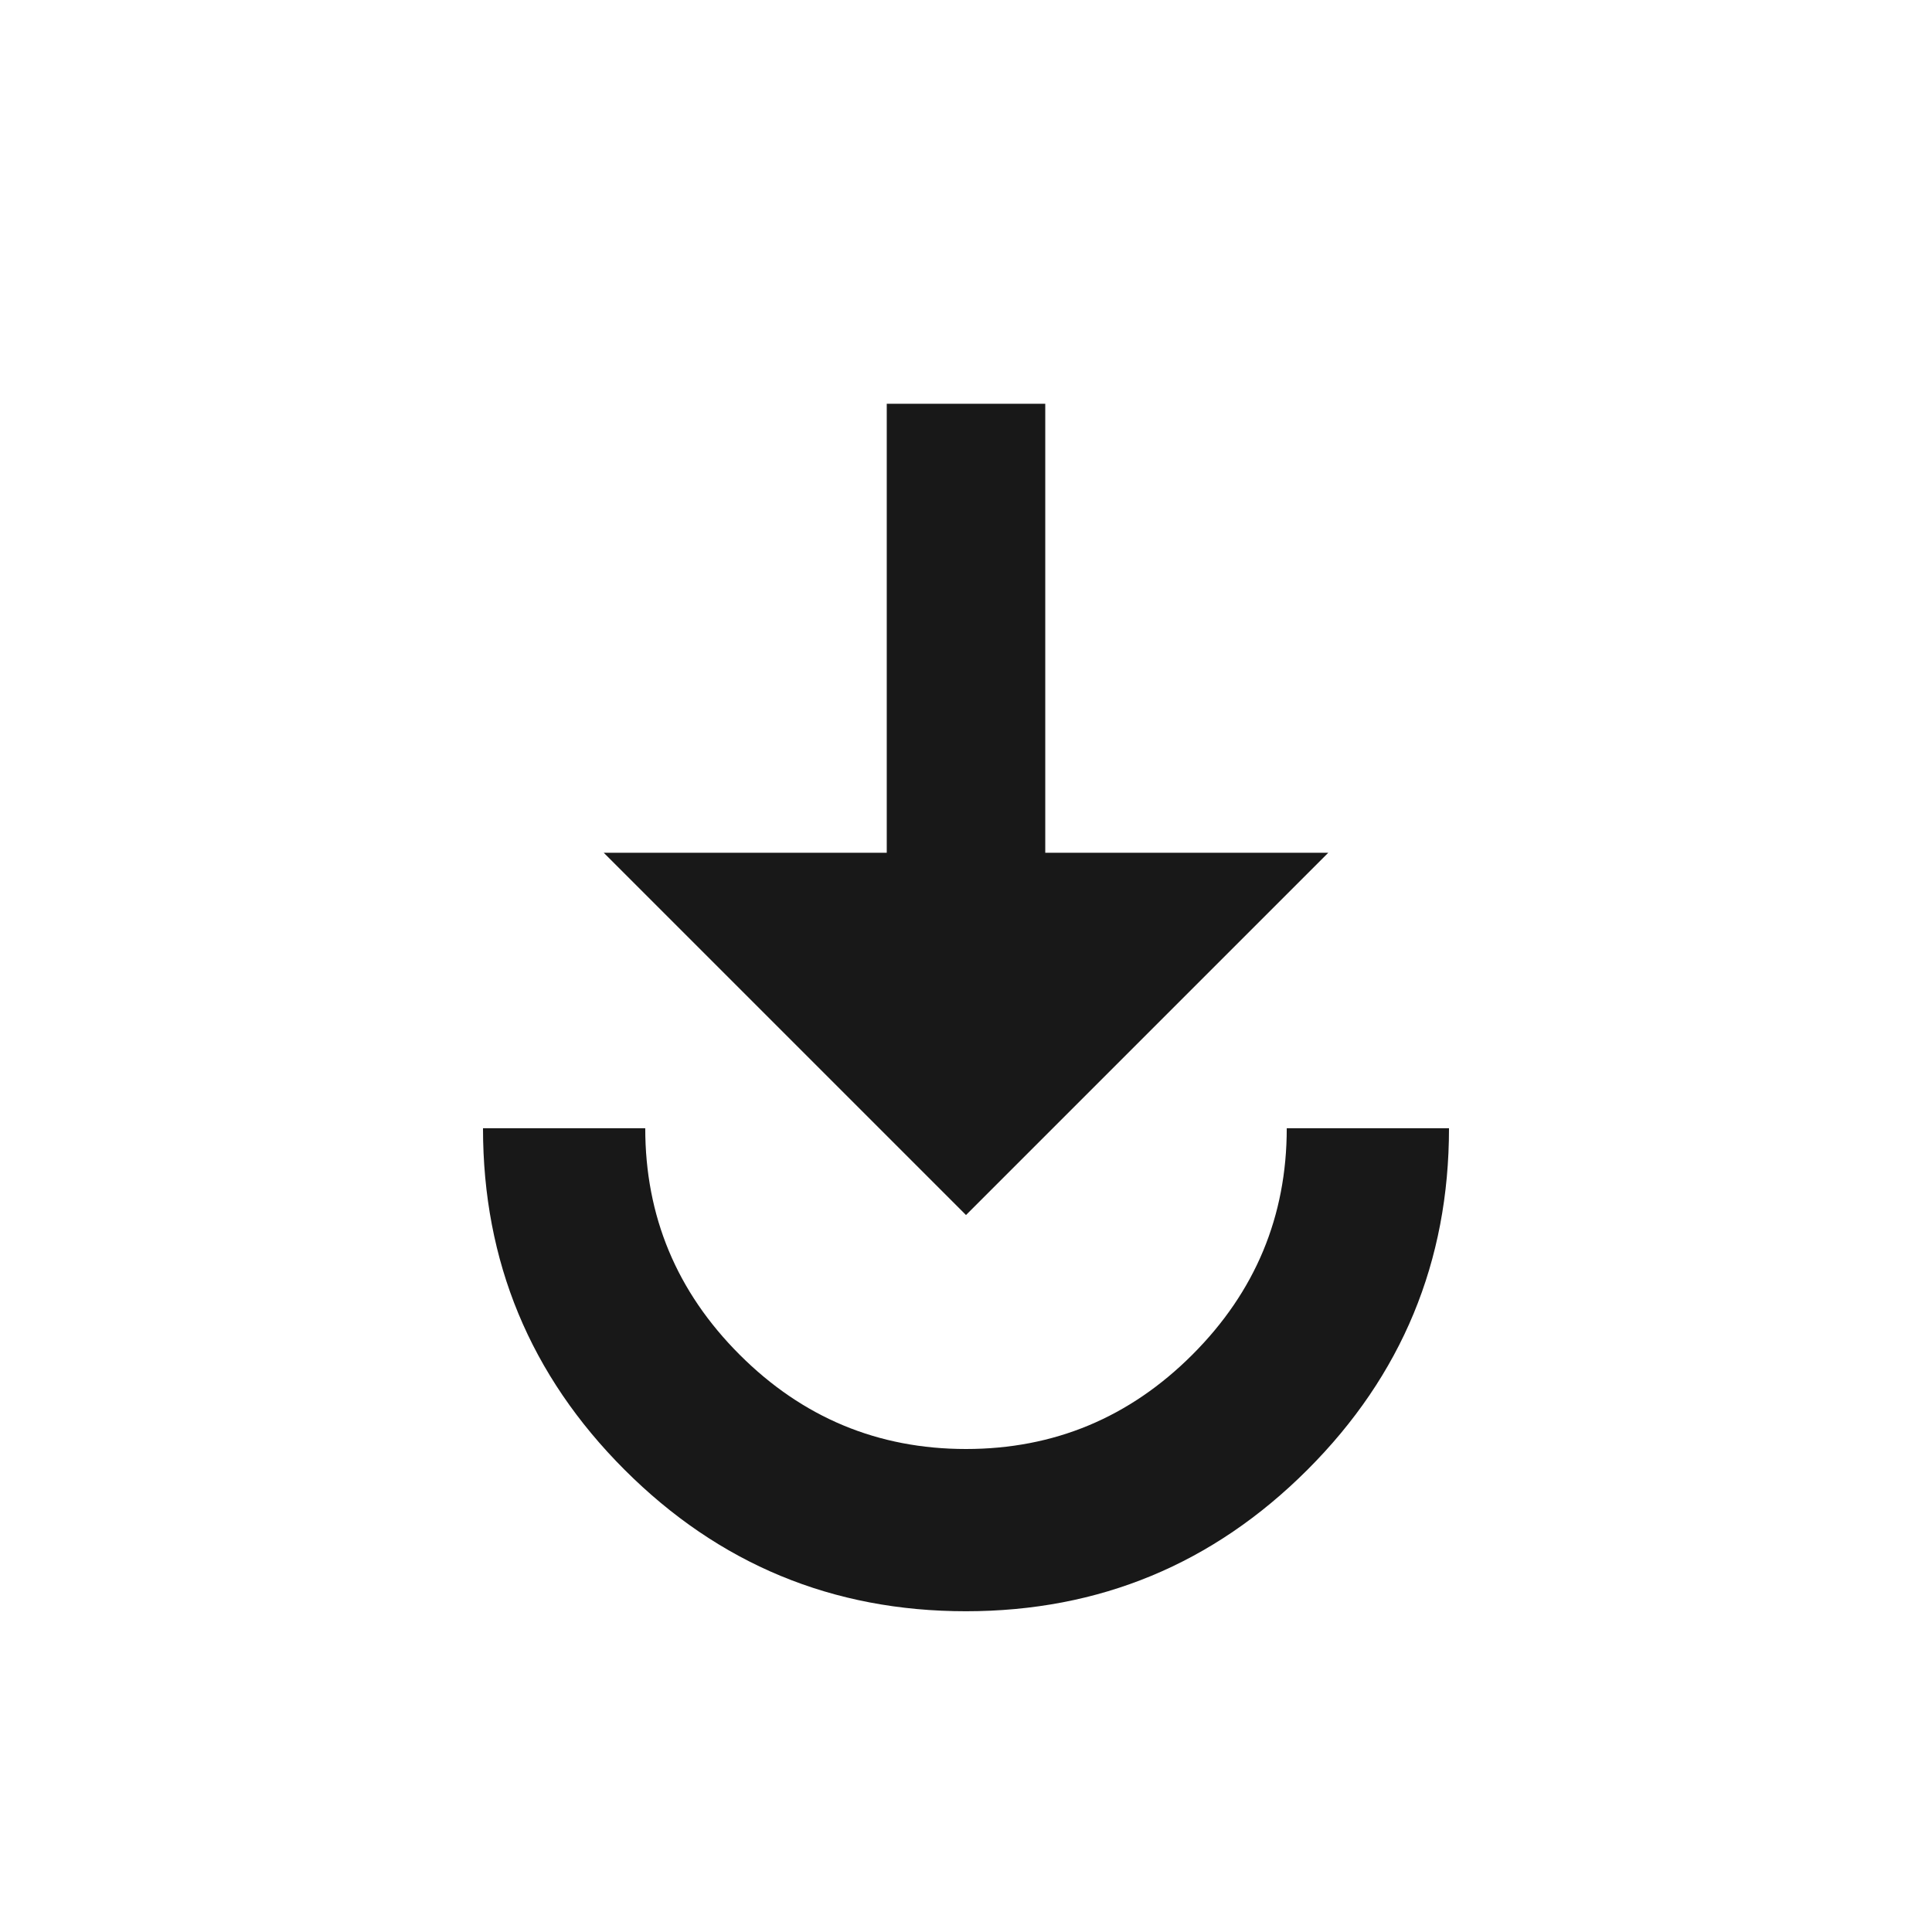 <?xml version="1.0" encoding="utf-8"?>
<!-- Generated by IcoMoon.io -->
<!DOCTYPE svg PUBLIC "-//W3C//DTD SVG 1.1//EN" "http://www.w3.org/Graphics/SVG/1.1/DTD/svg11.dtd">
<svg version="1.1" xmlns="http://www.w3.org/2000/svg" xmlns:xlink="http://www.w3.org/1999/xlink" width="48" height="48" viewBox="0 0 48 48">
<path fill="#181818" d="M12 28.031h4.031q0 3.281 2.344 5.625t5.625 2.344 5.625-2.344 2.344-5.625h4.031q0 4.969-3.516 8.484t-8.484 3.516-8.484-3.516-3.516-8.484zM22.031 10.031h3.938v11.156h7.031l-9 9-9-9h7.031v-11.156z"></path>
</svg>
